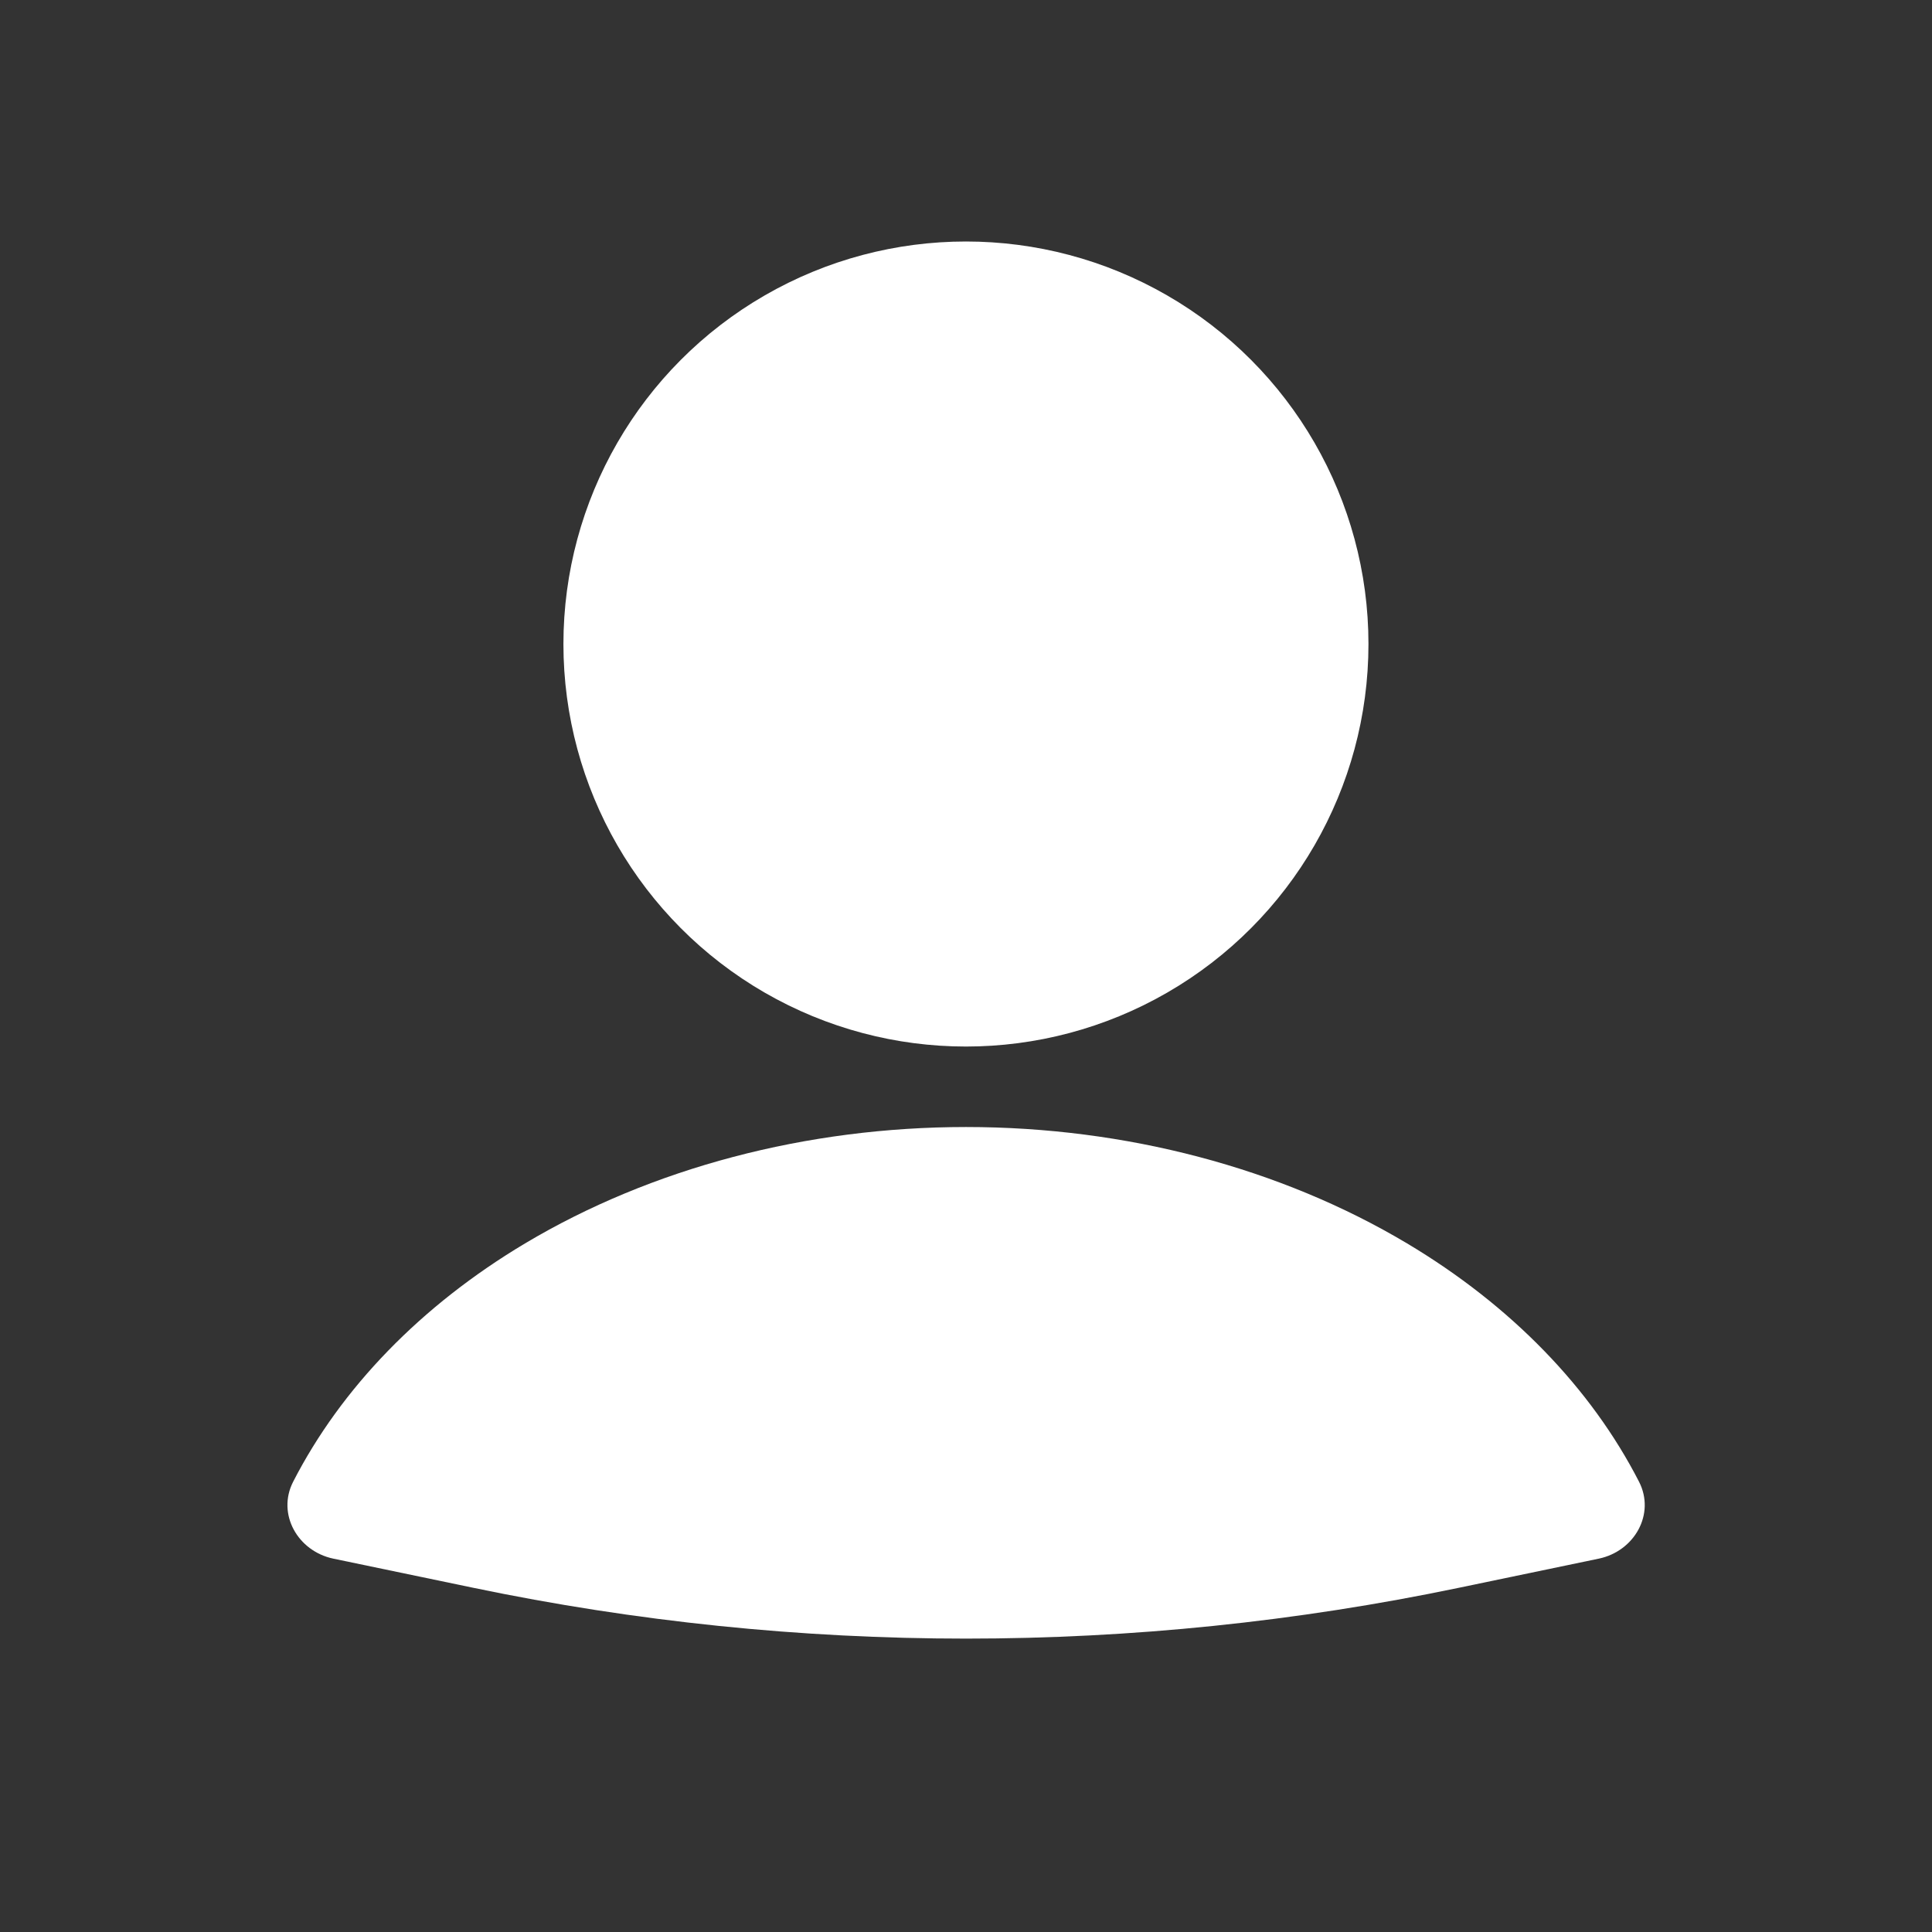 <svg width="32" height="32" viewBox="0 0 32 32" fill="none" xmlns="http://www.w3.org/2000/svg">
<rect x="0" y="0" width="32" height="32" fill="#333333" stroke="none"/>
<path d="M26.481 25.816C27.071 25.693 27.422 25.077 27.147 24.541C26.35 22.988 25.027 21.622 23.306 20.595C21.211 19.345 18.643 18.667 16.001 18.667C13.36 18.667 10.792 19.345 8.696 20.595C6.976 21.622 5.653 22.988 4.856 24.541C4.581 25.077 4.932 25.693 5.521 25.816L7.84 26.299C13.223 27.421 18.779 27.421 24.162 26.299L26.481 25.816Z" fill="white"/>
<ellipse cx="15.999" cy="10.667" rx="6.667" ry="6.667" fill="white"/>
</svg>
